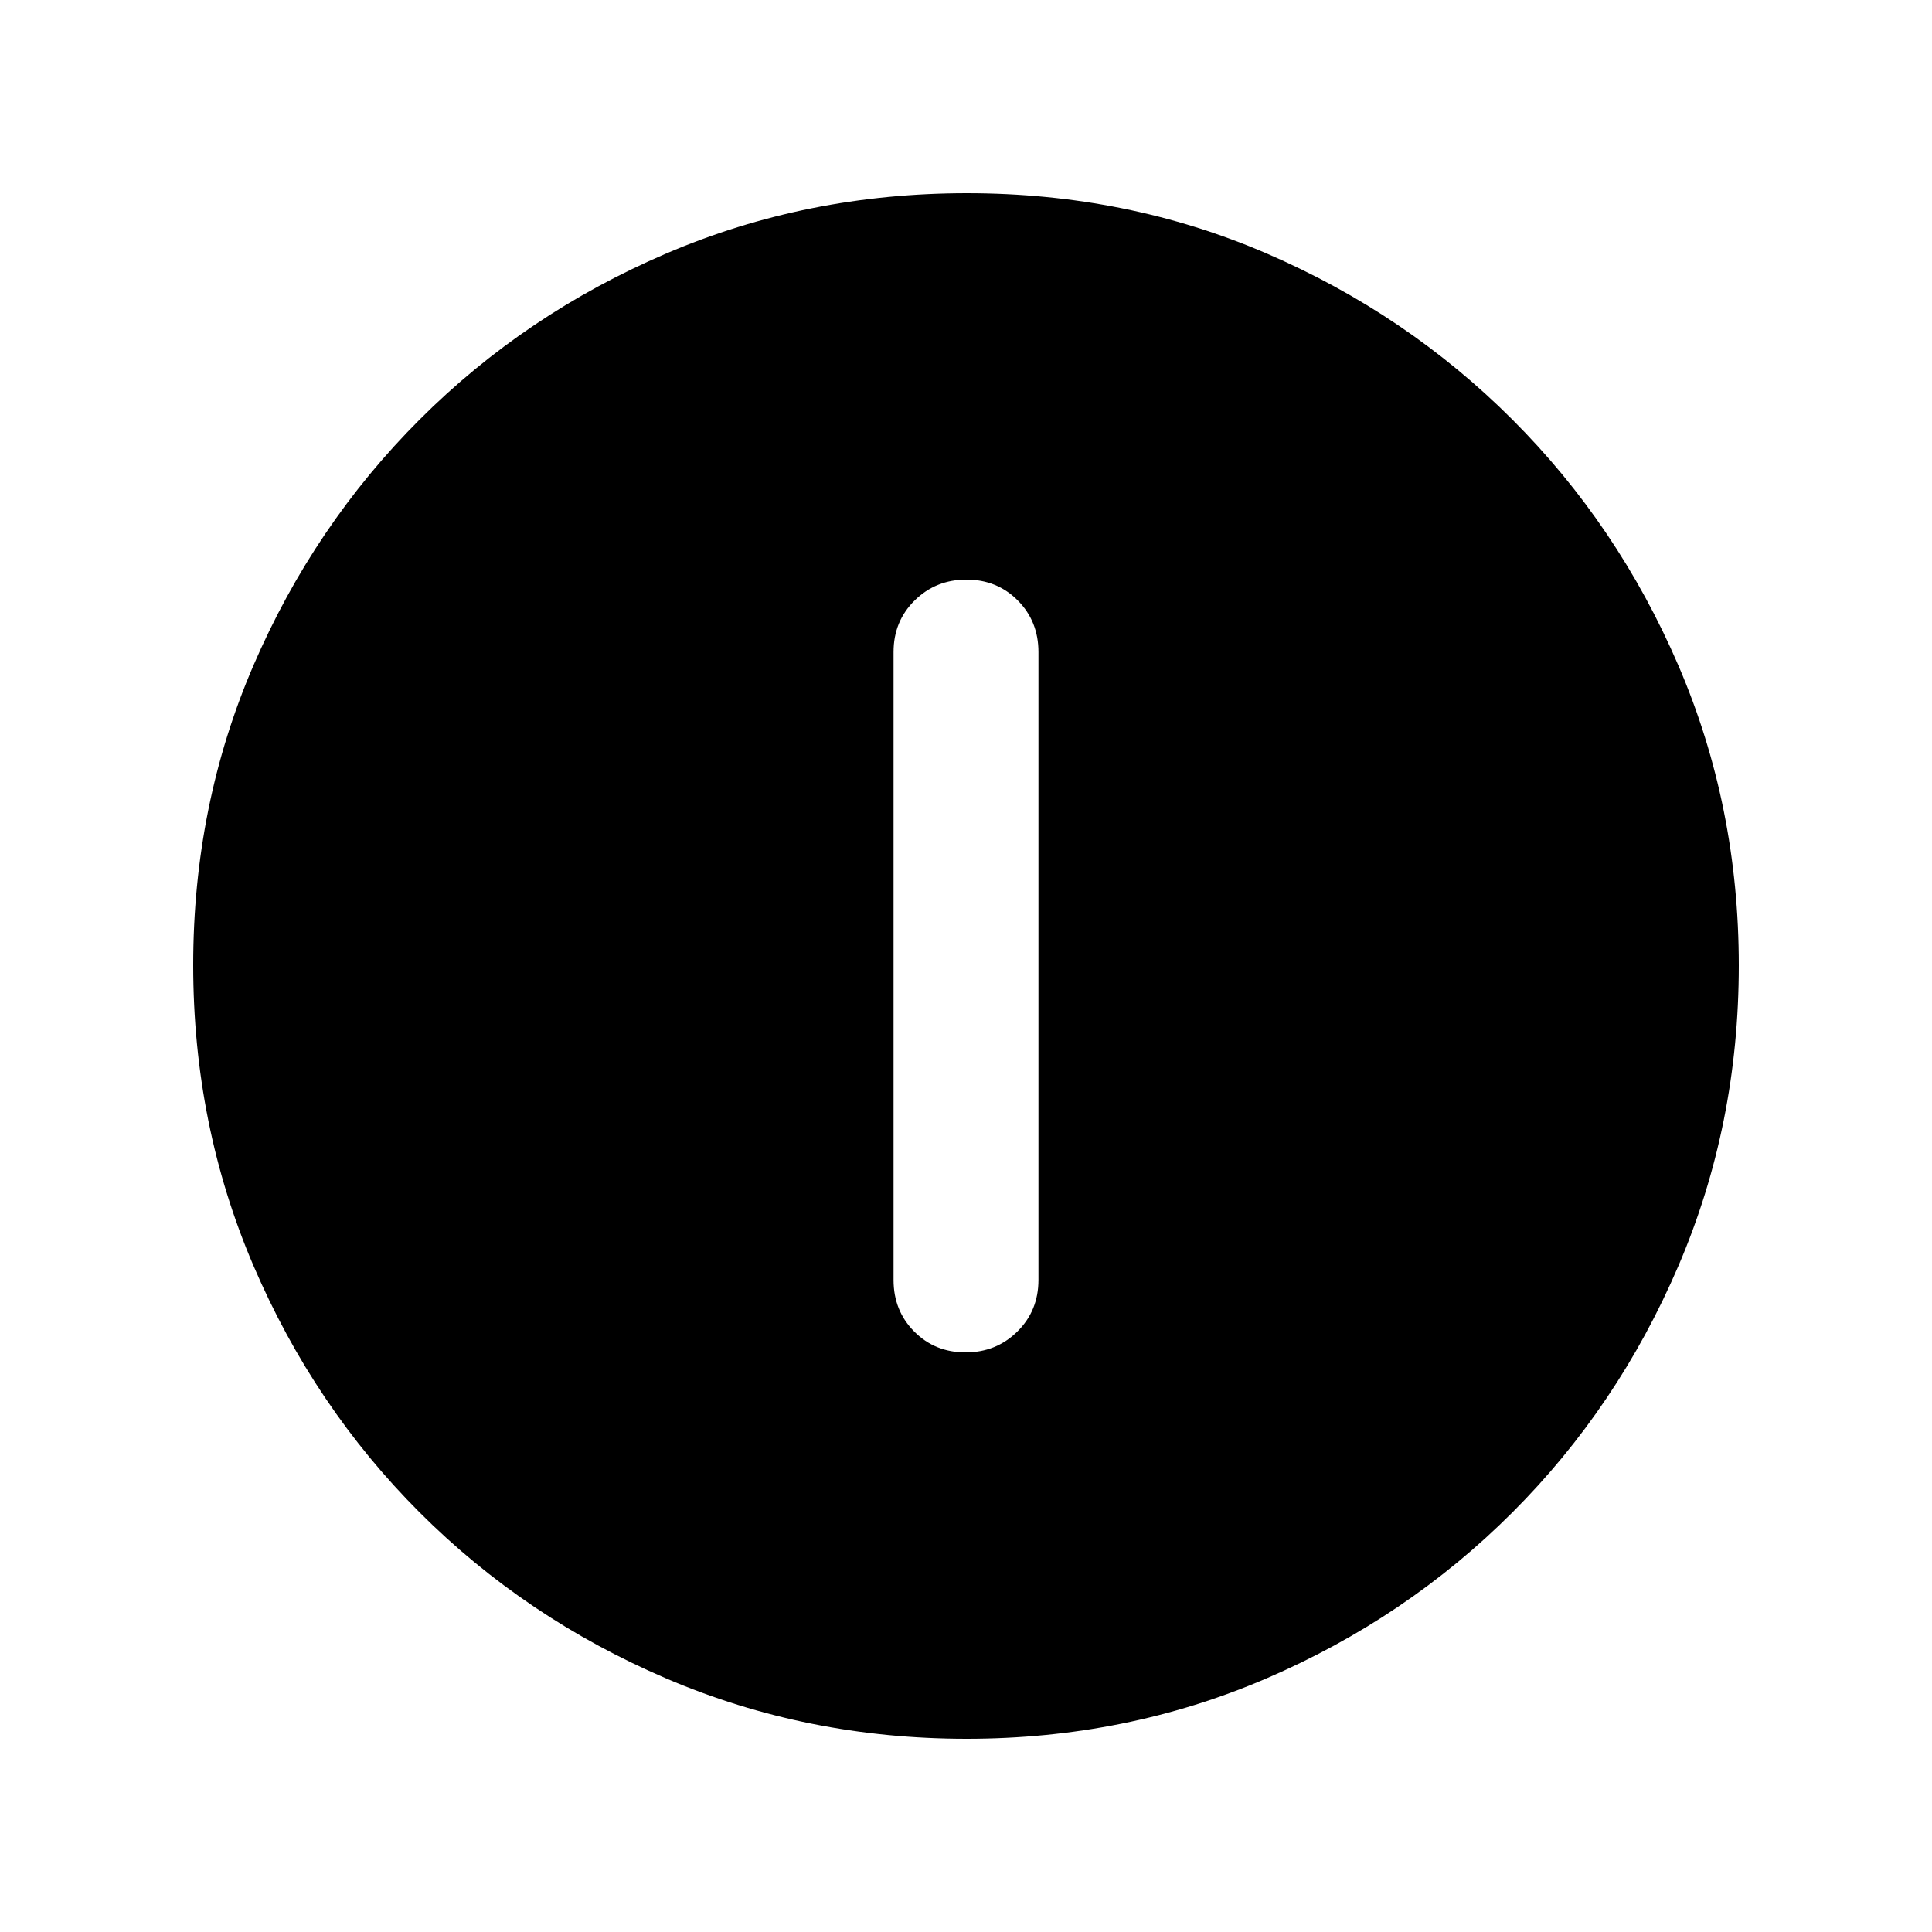 <svg xmlns="http://www.w3.org/2000/svg" height="20" viewBox="0 -960 960 960" width="20"><path d="M479.789-288Q495-288 505.5-298.35 516-308.7 516-324v-312q0-15.3-10.289-25.65-10.29-10.35-25.5-10.35Q465-672 454.5-661.65 444-651.3 444-636v312q0 15.3 10.289 25.65 10.29 10.35 25.5 10.35Zm.487 192Q401-96 331-126q-70-30-122.5-82.5T126-330.958q-30-69.959-30-149.5Q96-560 126-629.5t82.5-122Q261-804 330.958-834q69.959-30 149.5-30Q560-864 629.5-834t122 82.5Q804-699 834-629.276q30 69.725 30 149Q864-401 834-331q-30 70-82.5 122.5T629.276-126q-69.725 30-149 30Z"/></svg>